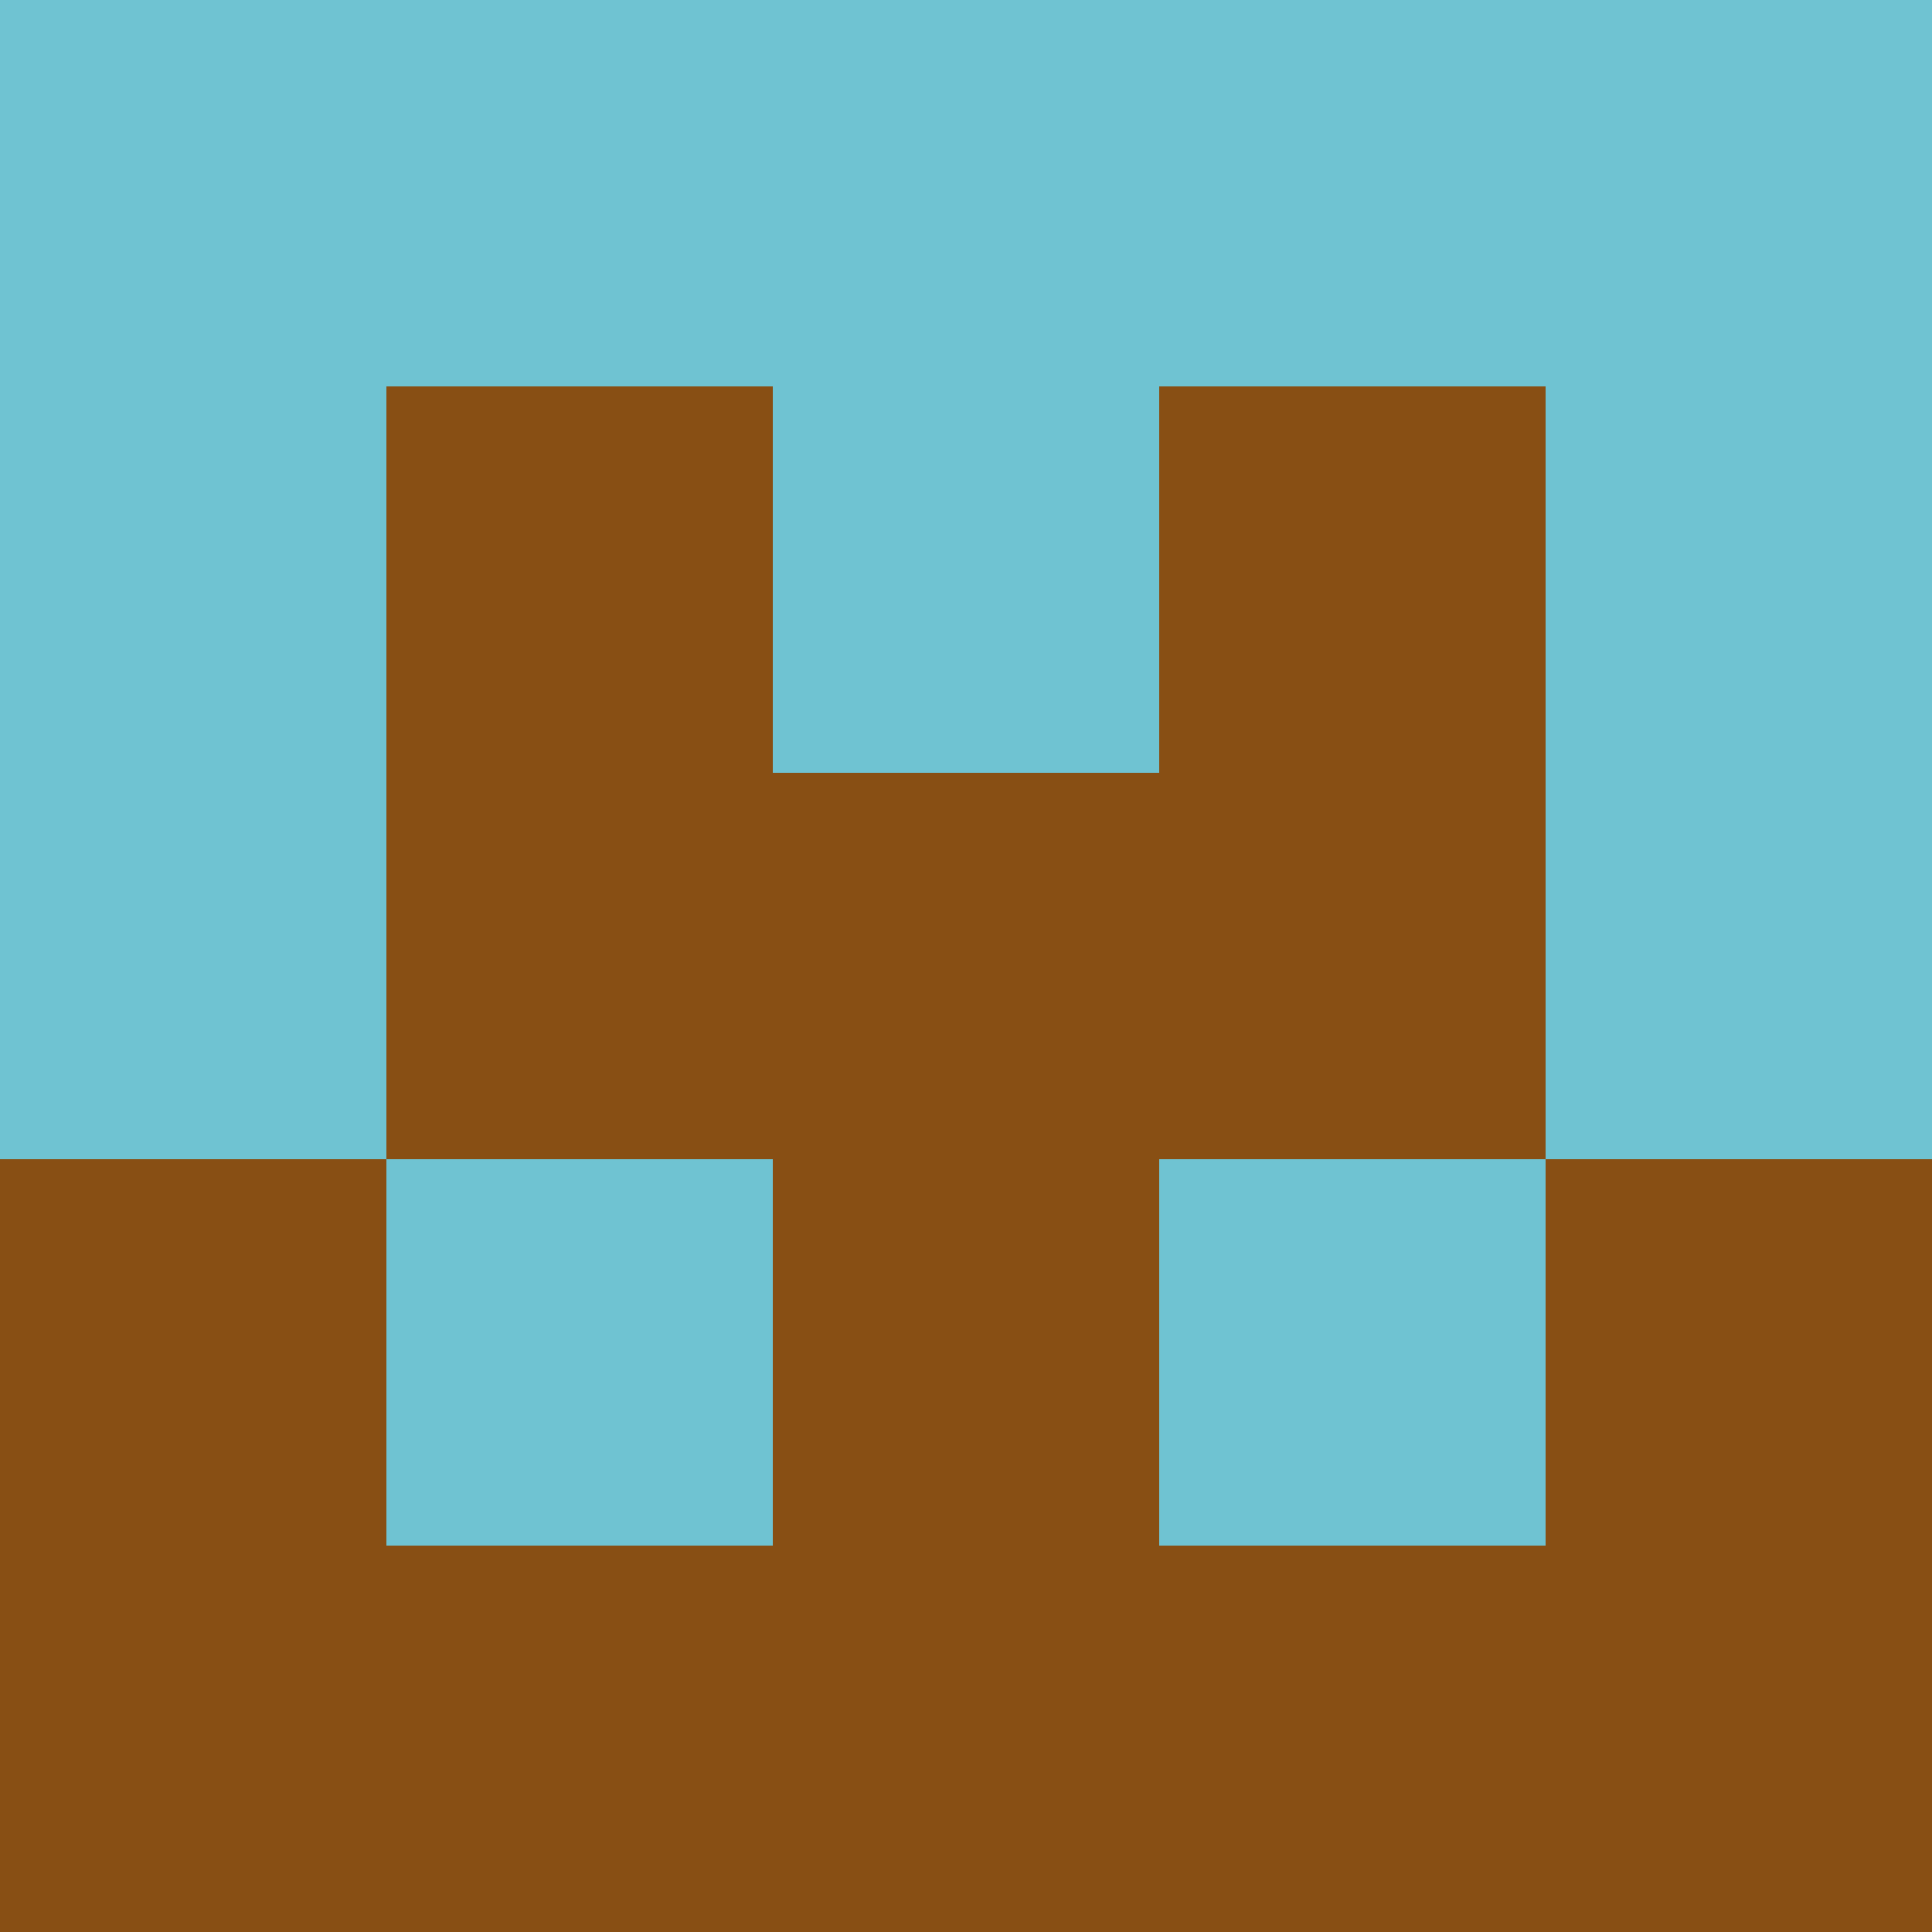 <?xml version="1.0" encoding="utf-8"?>
<!DOCTYPE svg PUBLIC "-//W3C//DTD SVG 20010904//EN"
        "http://www.w3.org/TR/2001/REC-SVG-20010904/DTD/svg10.dtd">

<svg viewBox="0 0 5 5"
     xmlns="http://www.w3.org/2000/svg"
     xmlns:xlink="http://www.w3.org/1999/xlink">

            <rect x ="0" y="0"
          width="1" height="1"
          fill="#6FC3D2"></rect>
        <rect x ="4" y="0"
          width="1" height="1"
          fill="#6FC3D2"></rect>
        <rect x ="1" y="0"
          width="1" height="1"
          fill="#6FC3D2"></rect>
        <rect x ="3" y="0"
          width="1" height="1"
          fill="#6FC3D2"></rect>
        <rect x ="2" y="0"
          width="1" height="1"
          fill="#6FC3D2"></rect>
                <rect x ="0" y="1"
          width="1" height="1"
          fill="#6FC3D2"></rect>
        <rect x ="4" y="1"
          width="1" height="1"
          fill="#6FC3D2"></rect>
        <rect x ="1" y="1"
          width="1" height="1"
          fill="#884F14"></rect>
        <rect x ="3" y="1"
          width="1" height="1"
          fill="#884F14"></rect>
        <rect x ="2" y="1"
          width="1" height="1"
          fill="#6FC3D2"></rect>
                <rect x ="0" y="2"
          width="1" height="1"
          fill="#6FC3D2"></rect>
        <rect x ="4" y="2"
          width="1" height="1"
          fill="#6FC3D2"></rect>
        <rect x ="1" y="2"
          width="1" height="1"
          fill="#884F14"></rect>
        <rect x ="3" y="2"
          width="1" height="1"
          fill="#884F14"></rect>
        <rect x ="2" y="2"
          width="1" height="1"
          fill="#884F14"></rect>
                <rect x ="0" y="3"
          width="1" height="1"
          fill="#884F14"></rect>
        <rect x ="4" y="3"
          width="1" height="1"
          fill="#884F14"></rect>
        <rect x ="1" y="3"
          width="1" height="1"
          fill="#6FC3D2"></rect>
        <rect x ="3" y="3"
          width="1" height="1"
          fill="#6FC3D2"></rect>
        <rect x ="2" y="3"
          width="1" height="1"
          fill="#884F14"></rect>
                <rect x ="0" y="4"
          width="1" height="1"
          fill="#884F14"></rect>
        <rect x ="4" y="4"
          width="1" height="1"
          fill="#884F14"></rect>
        <rect x ="1" y="4"
          width="1" height="1"
          fill="#884F14"></rect>
        <rect x ="3" y="4"
          width="1" height="1"
          fill="#884F14"></rect>
        <rect x ="2" y="4"
          width="1" height="1"
          fill="#884F14"></rect>
        </svg>

